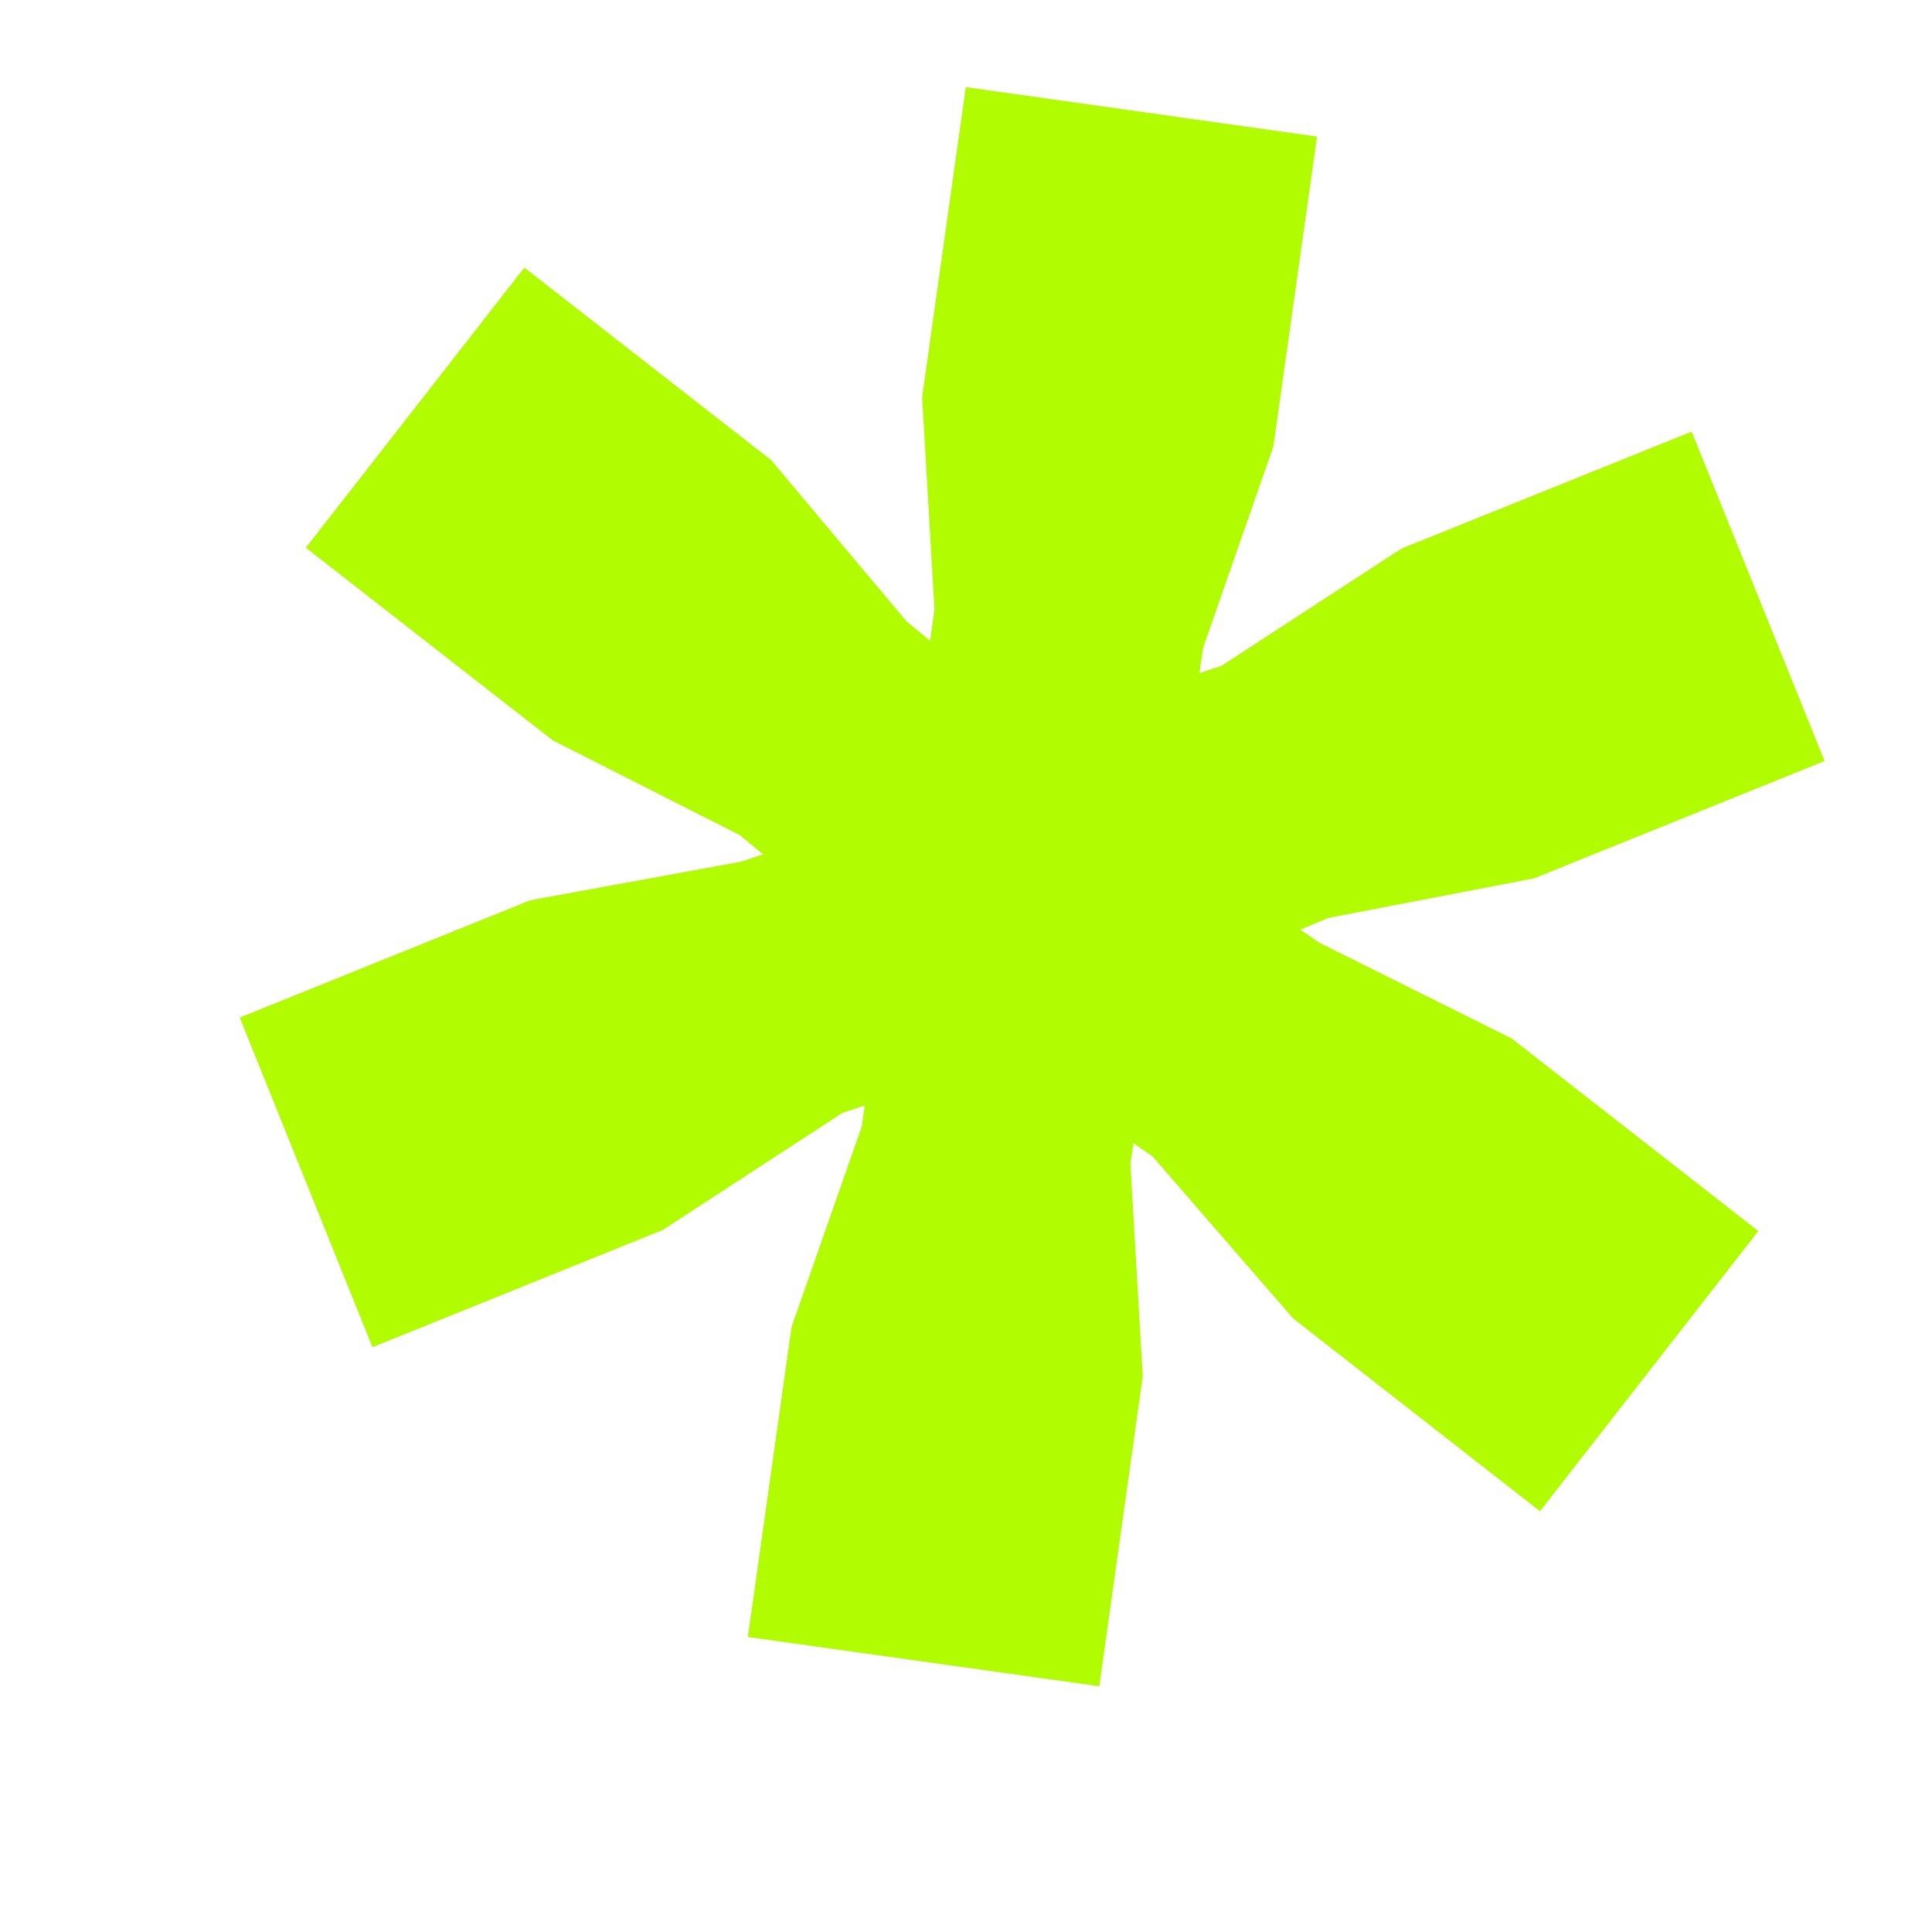 <svg
  viewBox="0 0 10 10"
  fill="#B1FC00"
  xmlns="http://www.w3.org/2000/svg"
  style="transform: translate3d(0px, 0px, 0px) rotate(51.72deg)"
>
  <path
    d="m3.871 8.473 1.819.255.225-1.604-.064-1.1.016-.107.099.069.727.838 1.278.998 1.13-1.45-1.277-.997-.994-.495-.1-.068.146-.061 1.065-.205 1.503-.607-.688-1.705-1.503.606-.93.606-.115.038.02-.133.363-1.04.226-1.604L4.999.451l-.226 1.605.064 1.1-.023.16-.122-.1-.7-.834-1.278-.997-1.131 1.45 1.278.997.967.49.122.1-.114.038-1.092.2-1.503.607.687 1.706 1.503-.607.93-.606.115-.038-.015.107-.364 1.04-.226 1.604Z"
  ></path>
</svg>